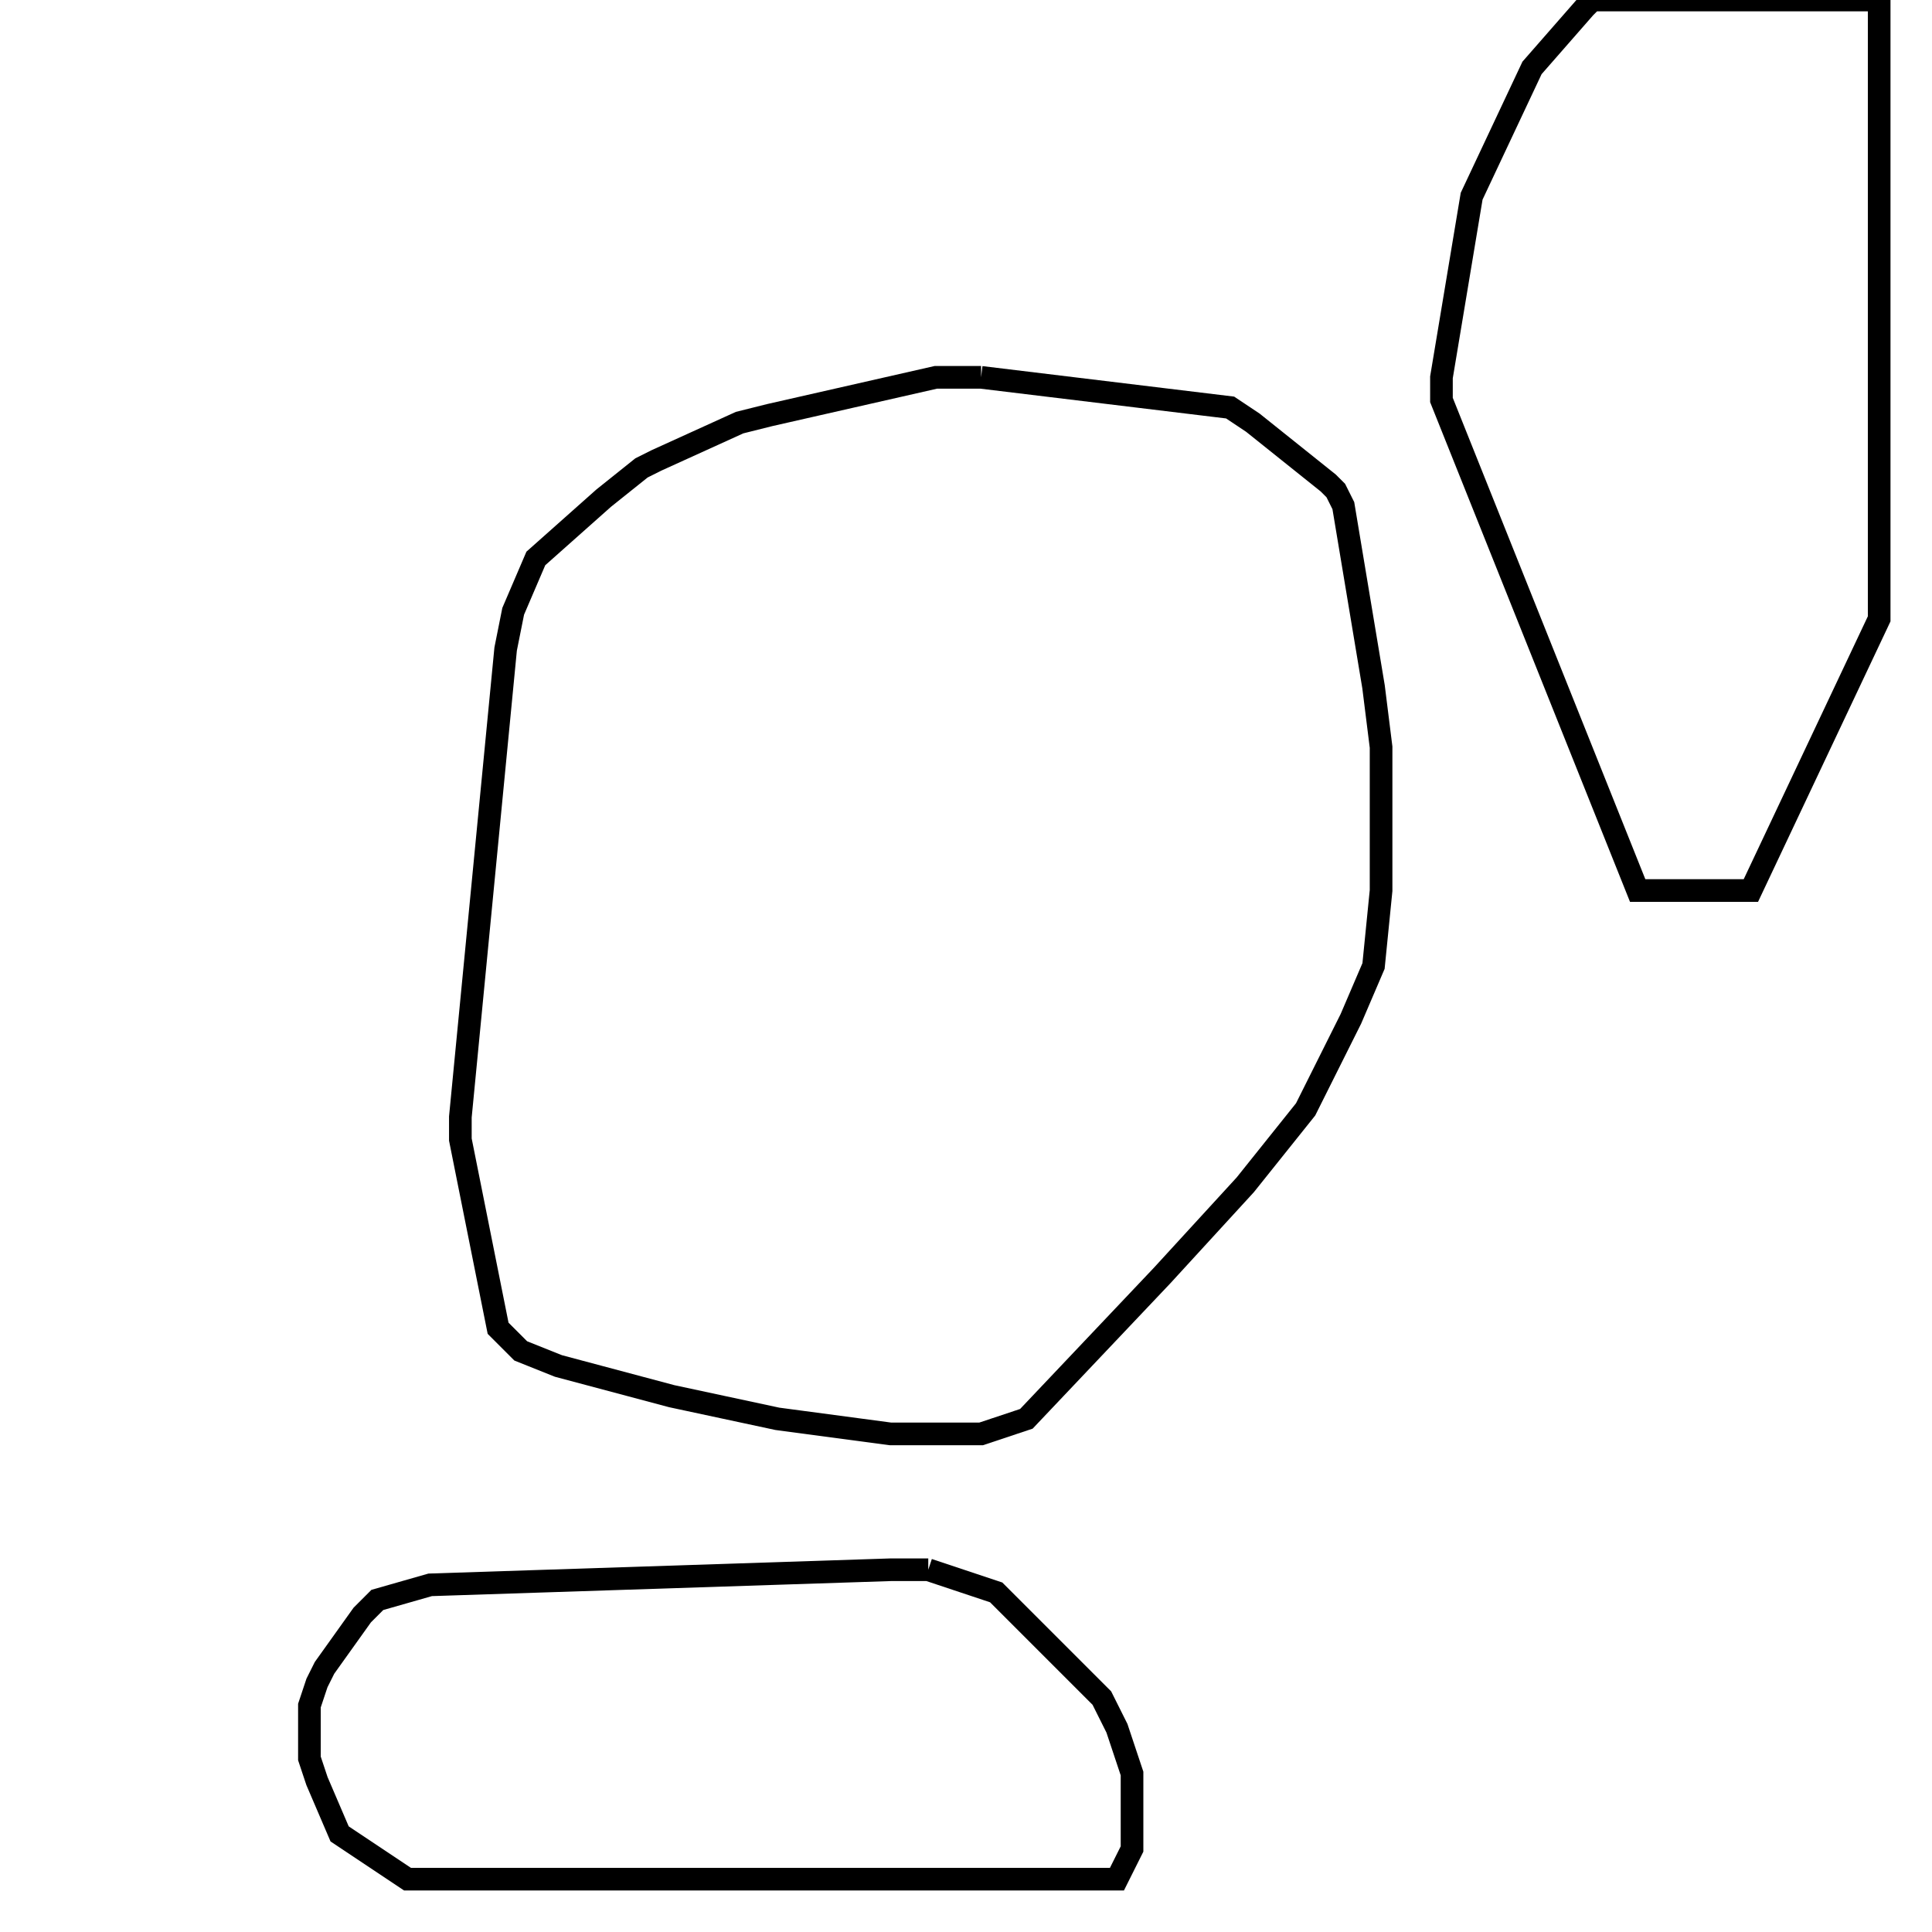 <svg width="256" height="256" xmlns="http://www.w3.org/2000/svg" fill-opacity="0" stroke="black" stroke-width="3" ><path d="M130 50 163 54 166 56 176 64 177 65 178 67 182 91 183 99 183 118 182 128 179 135 173 147 165 157 154 169 136 188 130 190 118 190 103 188 89 185 74 181 69 179 66 176 61 151 61 148 67 86 68 81 71 74 80 66 85 62 87 61 98 56 102 55 124 50 130 50 "/><path d="M249 0 249 82 232 118 217 118 191 53 191 50 195 26 203 9 210 1 211 0 249 0 "/><path d="M123 208 132 211 146 225 148 229 150 235 150 245 148 249 54 249 45 243 42 236 41 233 41 226 42 223 43 221 48 214 50 212 57 210 118 208 123 208 "/></svg>